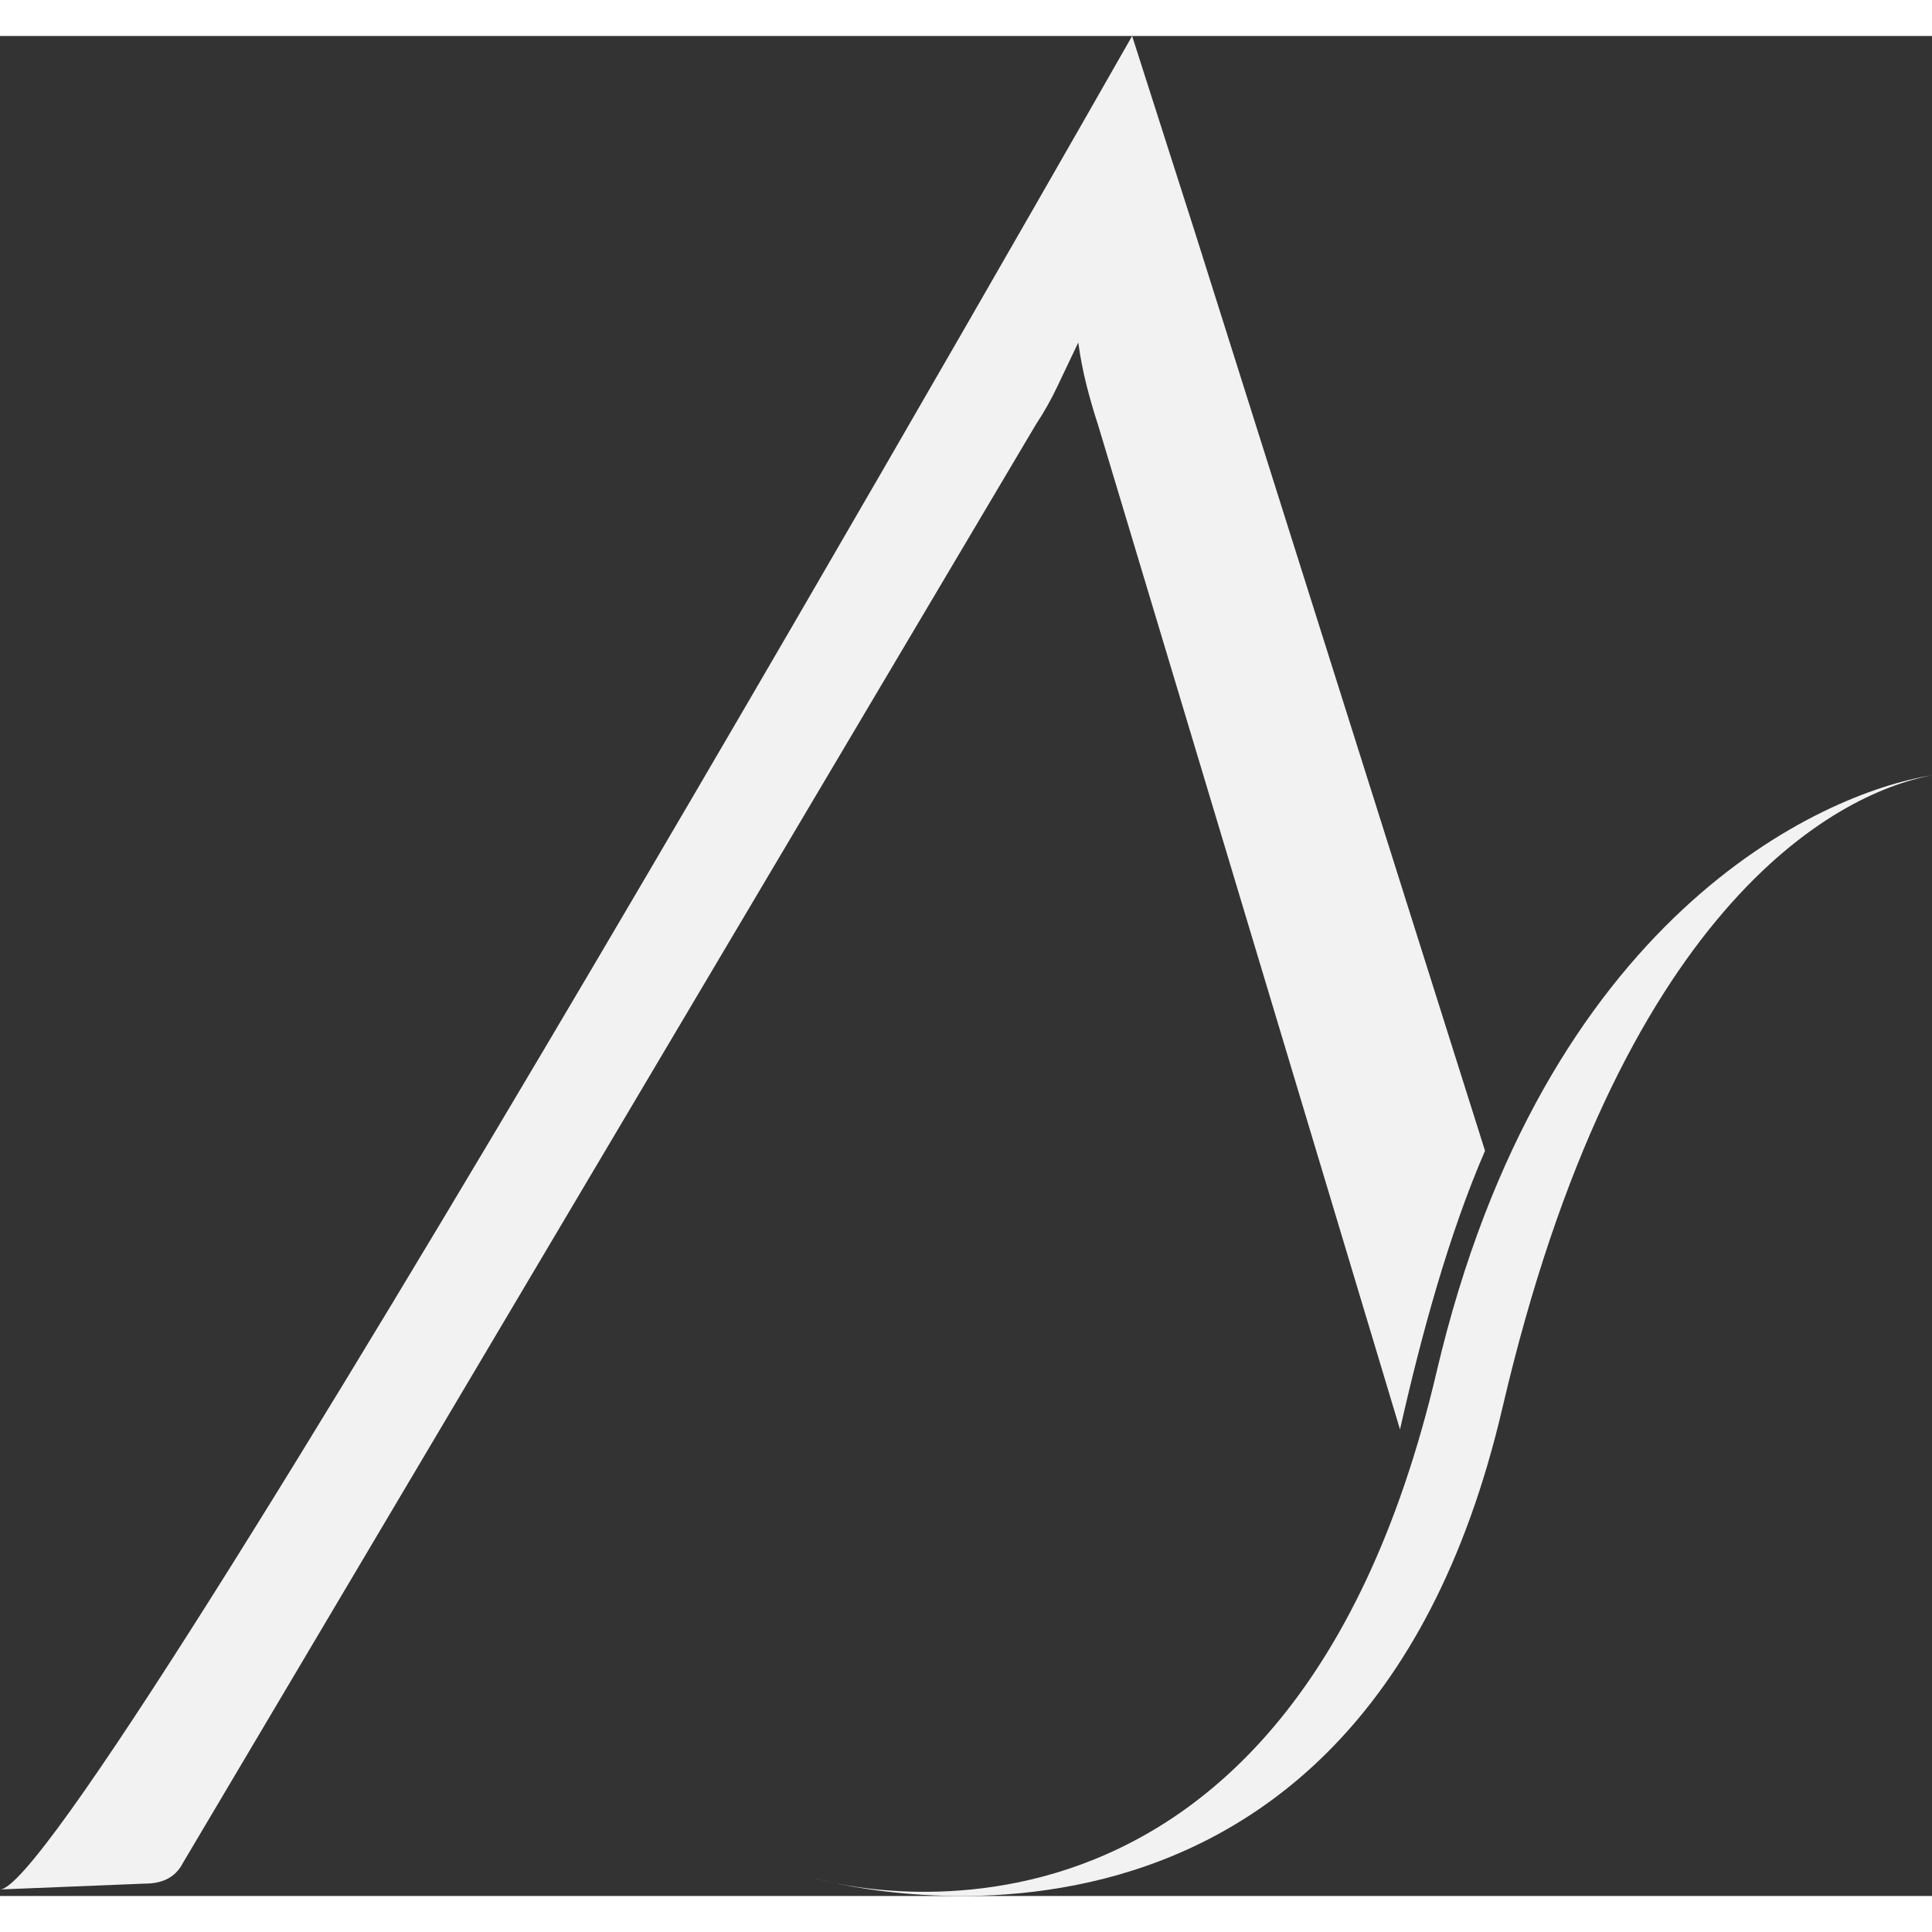 <?xml version="1.0" encoding="utf-8"?>
<!-- Generator: Adobe Illustrator 16.0.0, SVG Export Plug-In . SVG Version: 6.00 Build 0)  -->
<!DOCTYPE svg PUBLIC "-//W3C//DTD SVG 1.1//EN" "http://www.w3.org/Graphics/SVG/1.1/DTD/svg11.dtd">
<svg version="1.1" id="Layer_1" xmlns="http://www.w3.org/2000/svg" xmlns:xlink="http://www.w3.org/1999/xlink" x="0px" y="0px"
	 width="56px" height="56px" viewBox="0 0 205.547 197.887" enable-background="new 0 0 205.547 197.887"
	 xml:space="preserve">
<rect x="0" y="0" width="205.547" height="197.887" fill="#333333" stroke="none"/>
<g>
	<path fill="#F2F2F2" d="M157.993,118.602l-30.953-98.01L120.448,0C120.448,0,8.292,197.193,0,197.192l15.444-0.625
		c1.935,0,3.28-0.74,4.03-2.219l90.729-153.004c0.861-1.295,1.639-2.681,2.337-4.157c0.7-1.479,1.426-3.003,2.177-4.573
		c0.217,1.569,0.512,3.094,0.887,4.573c0.377,1.476,0.781,2.862,1.209,4.157l32.135,106.907
		C151.198,138.27,154.135,127.5,157.993,118.602z"/>
</g>
<path fill="#F2F2F2" d="M152.844,142.112c-16.233,69.148-66.111,53.902-66.111,53.902s57.521,16.771,73.111-50.059
	C172.198,93,195.02,80.614,205.547,78.652C193.681,80.518,164.198,93.75,152.844,142.112z"/>
</svg>
